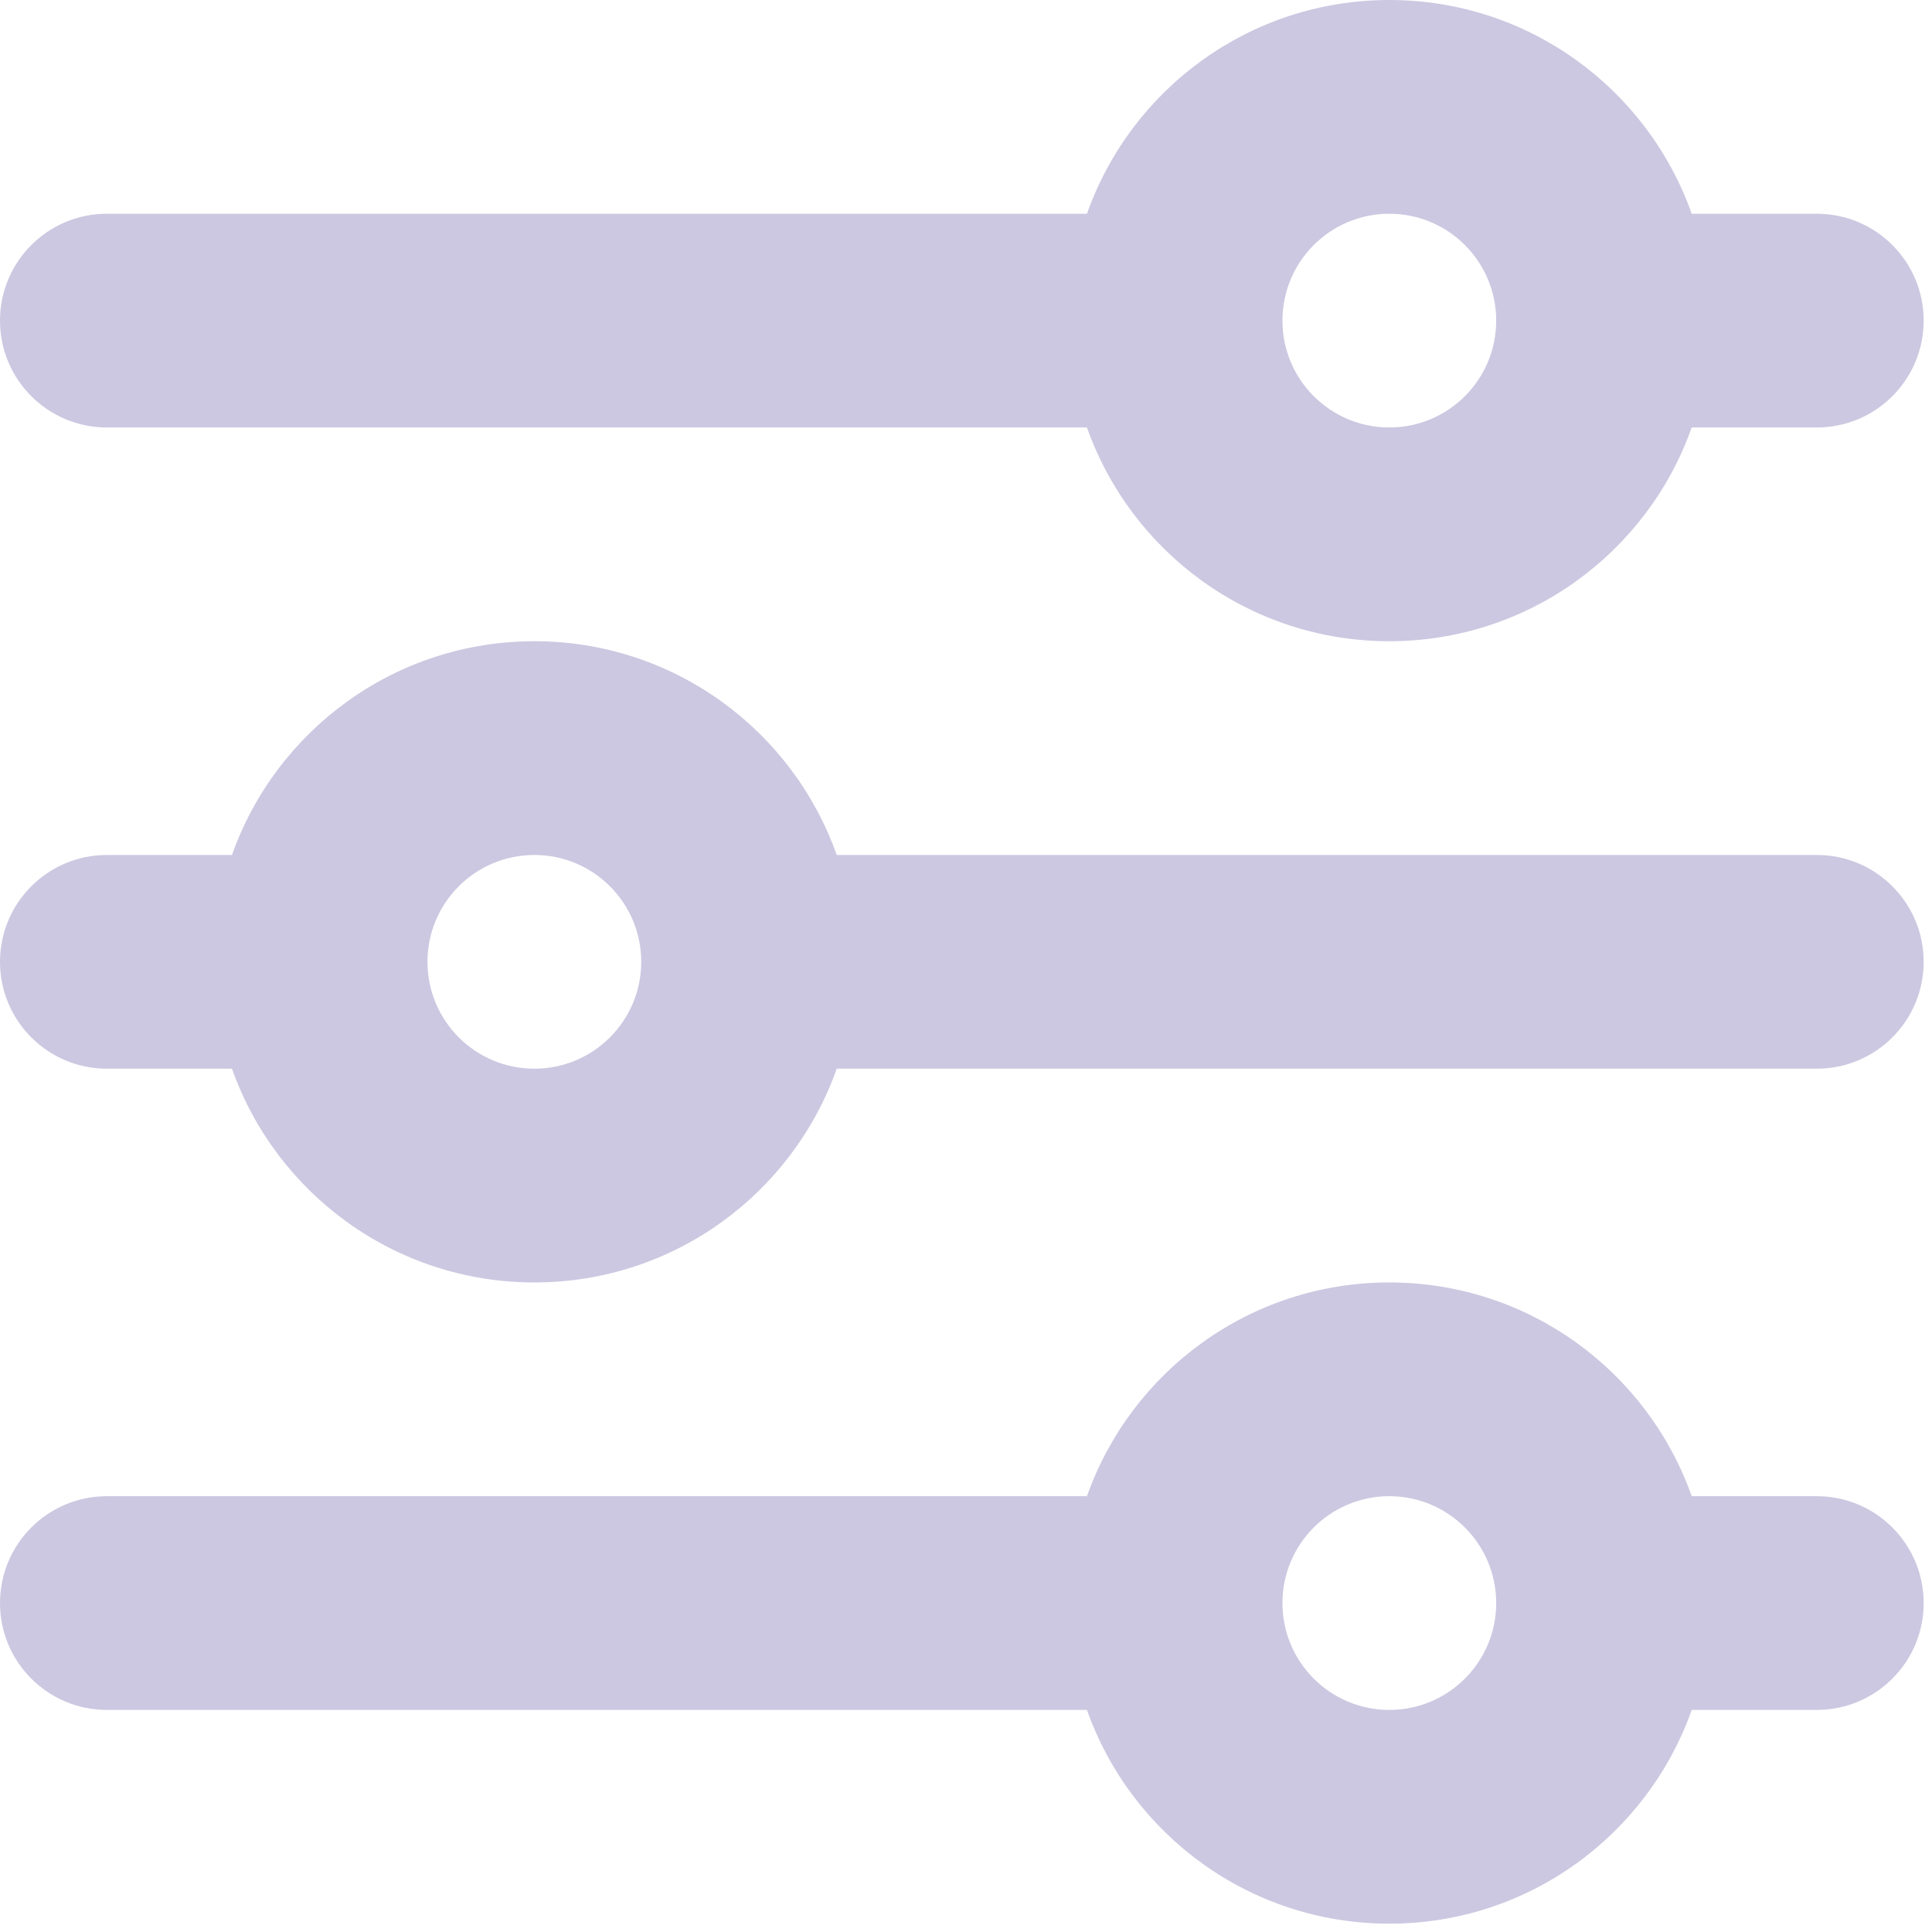 <svg width="58" height="58" viewBox="0 0 58 58" fill="none" xmlns="http://www.w3.org/2000/svg">
<path fill-rule="evenodd" clip-rule="evenodd" d="M54.542 6.417H50.786C49.465 2.678 45.899 0 41.708 0C37.518 0 33.952 2.678 32.631 6.417H3.208C1.436 6.417 0 7.853 0 9.625C0 11.397 1.436 12.833 3.208 12.833H32.631C33.952 16.572 37.518 19.25 41.708 19.25C45.899 19.25 49.465 16.572 50.786 12.833H54.542C56.314 12.833 57.75 11.397 57.75 9.625C57.75 7.853 56.314 6.417 54.542 6.417ZM41.708 12.833C43.48 12.833 44.917 11.397 44.917 9.625C44.917 7.853 43.48 6.417 41.708 6.417C39.936 6.417 38.5 7.853 38.5 9.625C38.5 11.397 39.936 12.833 41.708 12.833ZM0 28.875C0 27.103 1.436 25.667 3.208 25.667H6.964C8.286 21.928 11.851 19.25 16.042 19.25C20.233 19.25 23.798 21.928 25.119 25.667H54.542C56.314 25.667 57.75 27.103 57.75 28.875C57.75 30.647 56.314 32.083 54.542 32.083H25.119C23.798 35.822 20.233 38.5 16.042 38.5C11.851 38.5 8.286 35.822 6.964 32.083H3.208C1.436 32.083 0 30.647 0 28.875ZM16.042 32.083C17.814 32.083 19.25 30.647 19.25 28.875C19.25 27.103 17.814 25.667 16.042 25.667C14.27 25.667 12.833 27.103 12.833 28.875C12.833 30.647 14.27 32.083 16.042 32.083ZM3.208 44.917C1.436 44.917 0 46.353 0 48.125C0 49.897 1.436 51.333 3.208 51.333H32.631C33.952 55.072 37.518 57.75 41.708 57.75C45.899 57.75 49.465 55.072 50.786 51.333H54.542C56.314 51.333 57.75 49.897 57.75 48.125C57.75 46.353 56.314 44.917 54.542 44.917H50.786C49.465 41.178 45.899 38.5 41.708 38.5C37.518 38.5 33.952 41.178 32.631 44.917H3.208ZM44.917 48.125C44.917 49.897 43.48 51.333 41.708 51.333C39.936 51.333 38.5 49.897 38.5 48.125C38.5 46.353 39.936 44.917 41.708 44.917C43.48 44.917 44.917 46.353 44.917 48.125Z" fill="#CCC8E1"/>
</svg>
